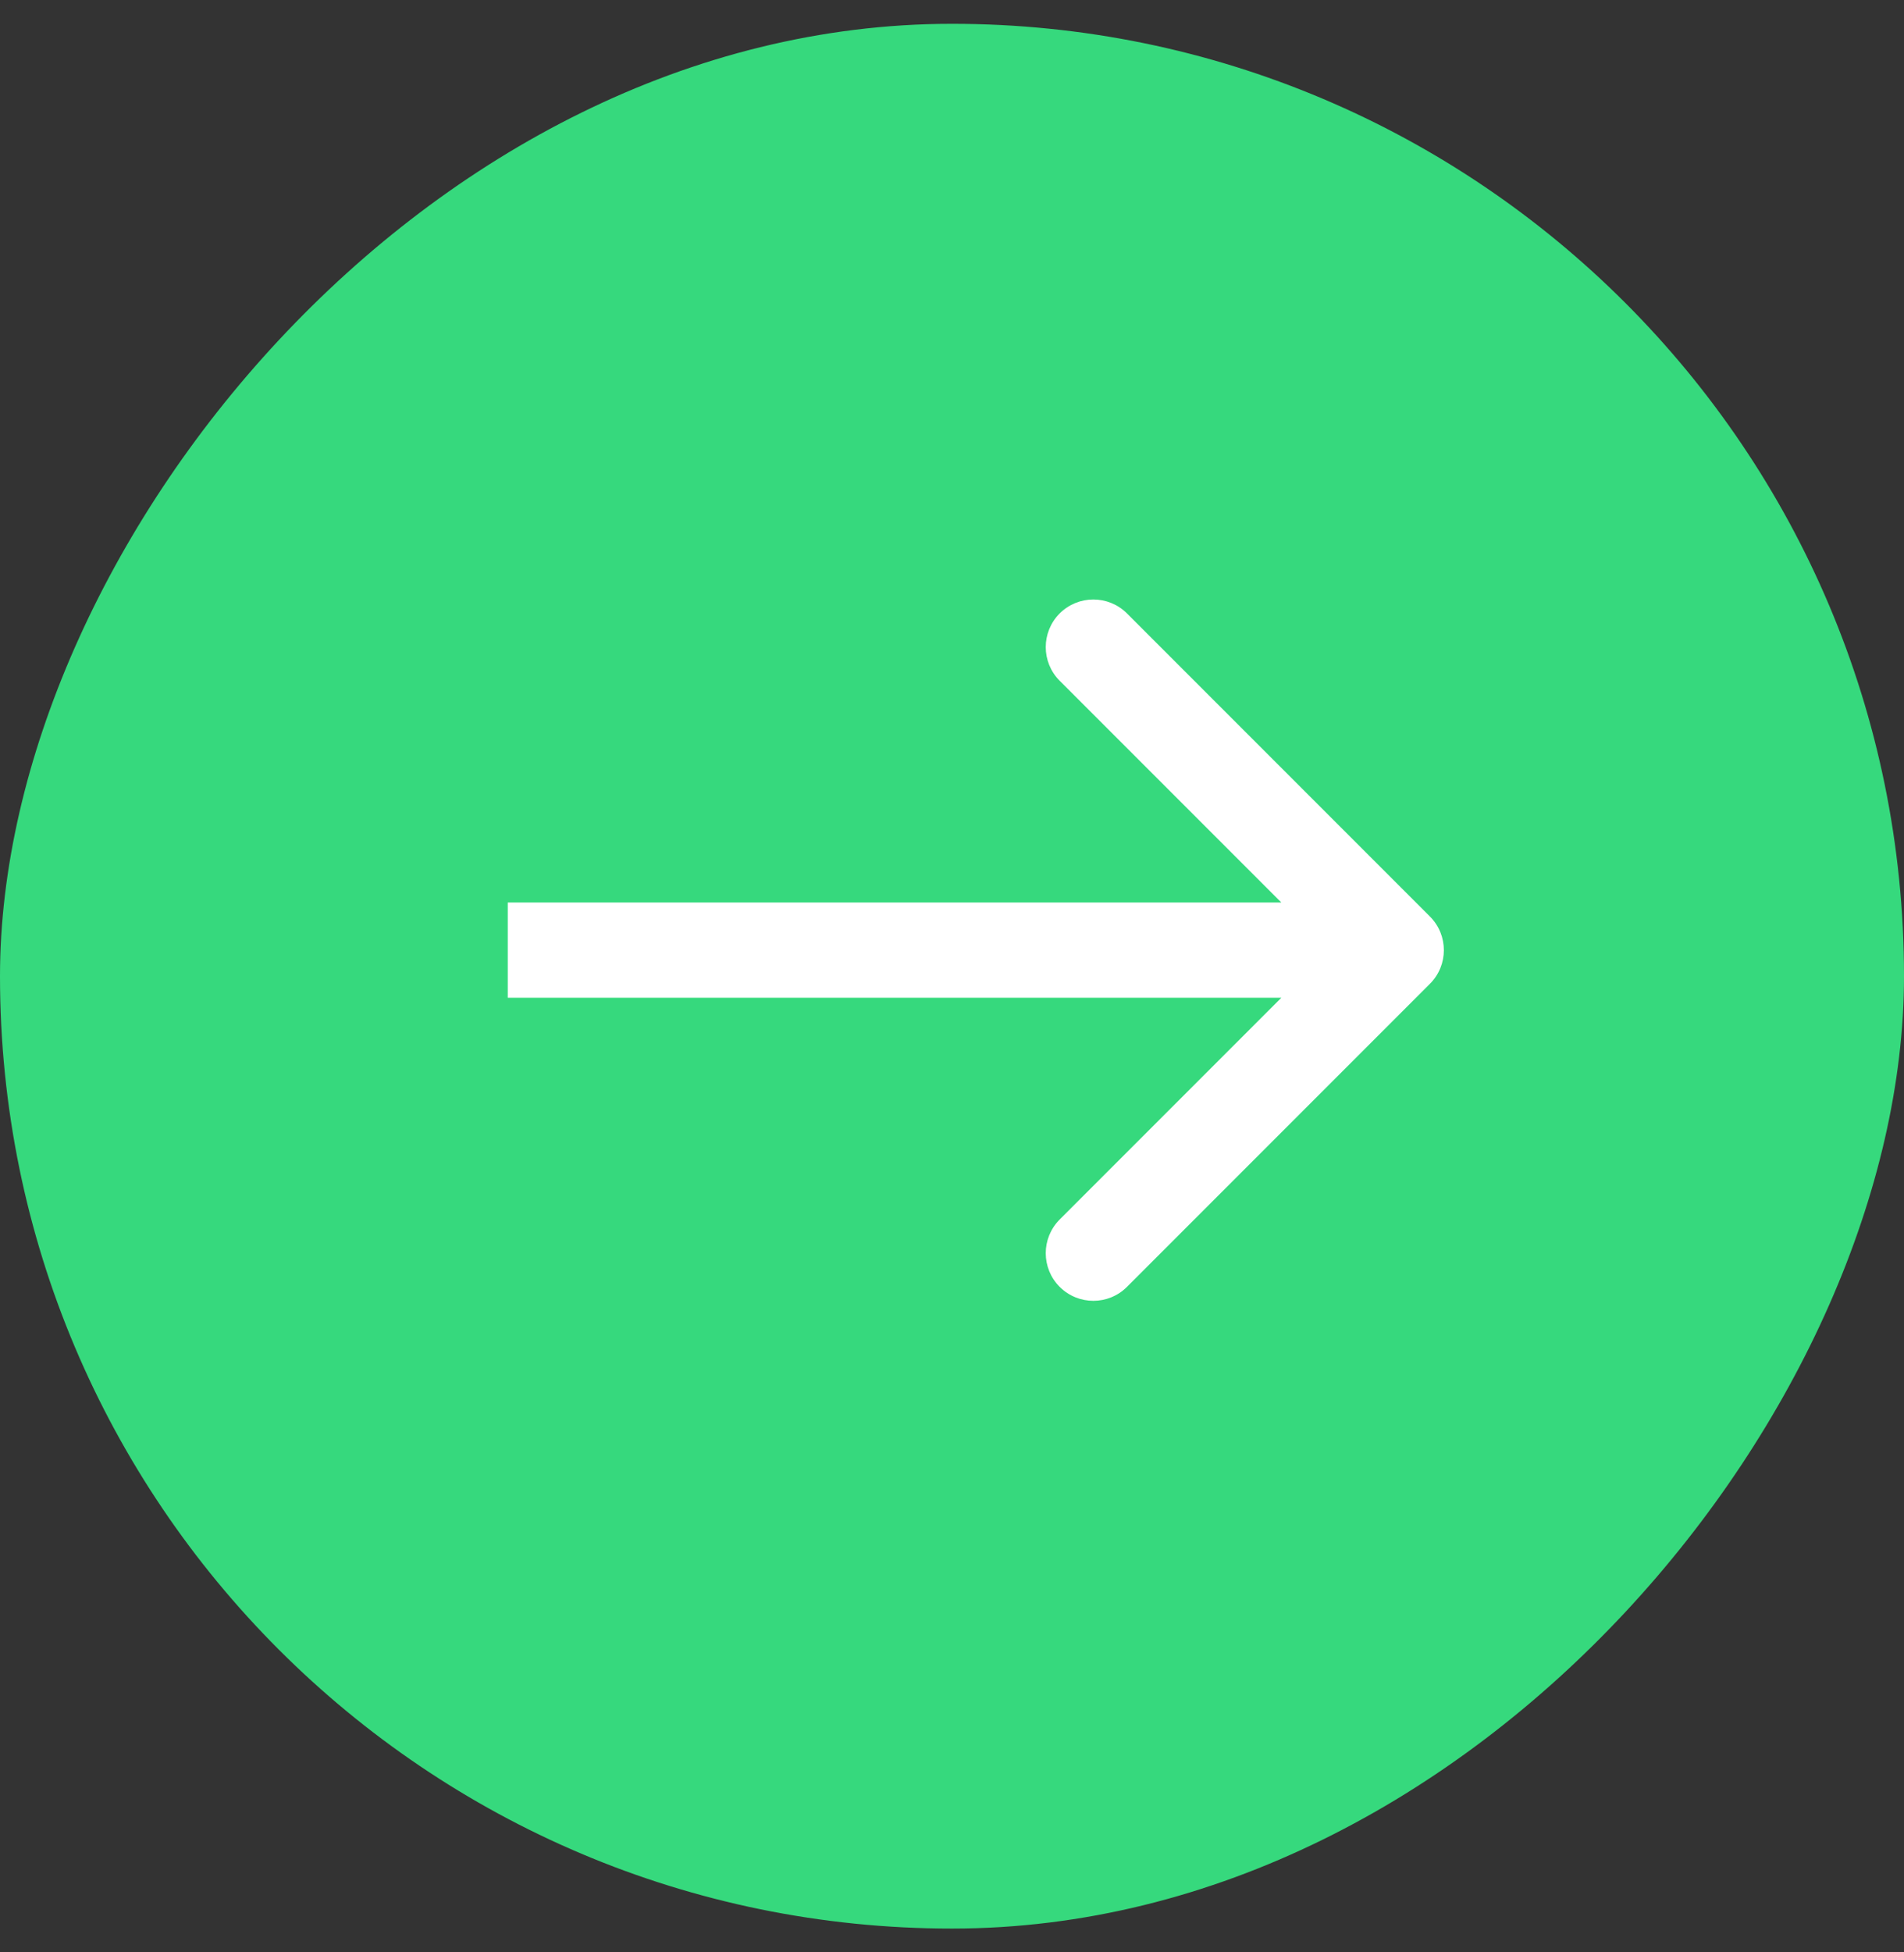 <svg width="40" height="41" viewBox="0 0 40 41" fill="none" xmlns="http://www.w3.org/2000/svg">
<rect x="0" y="0" width="40" height="41" fill="#333333" stroke="none"/>
<rect width="40" height="40" rx="20" transform="matrix(1 0 0 -1 0 40.5)" fill="#36D97D"/>
<path d="M30.04 20.66C30.431 20.27 30.431 19.637 30.04 19.246L23.676 12.882C23.286 12.492 22.653 12.492 22.262 12.882C21.872 13.273 21.872 13.906 22.262 14.296L27.919 19.953L22.262 25.61C21.872 26 21.872 26.634 22.262 27.024C22.653 27.415 23.286 27.415 23.676 27.024L30.04 20.66ZM10.667 20.953H29.333V18.953H10.667V20.953Z" fill="white"/>
</svg>
